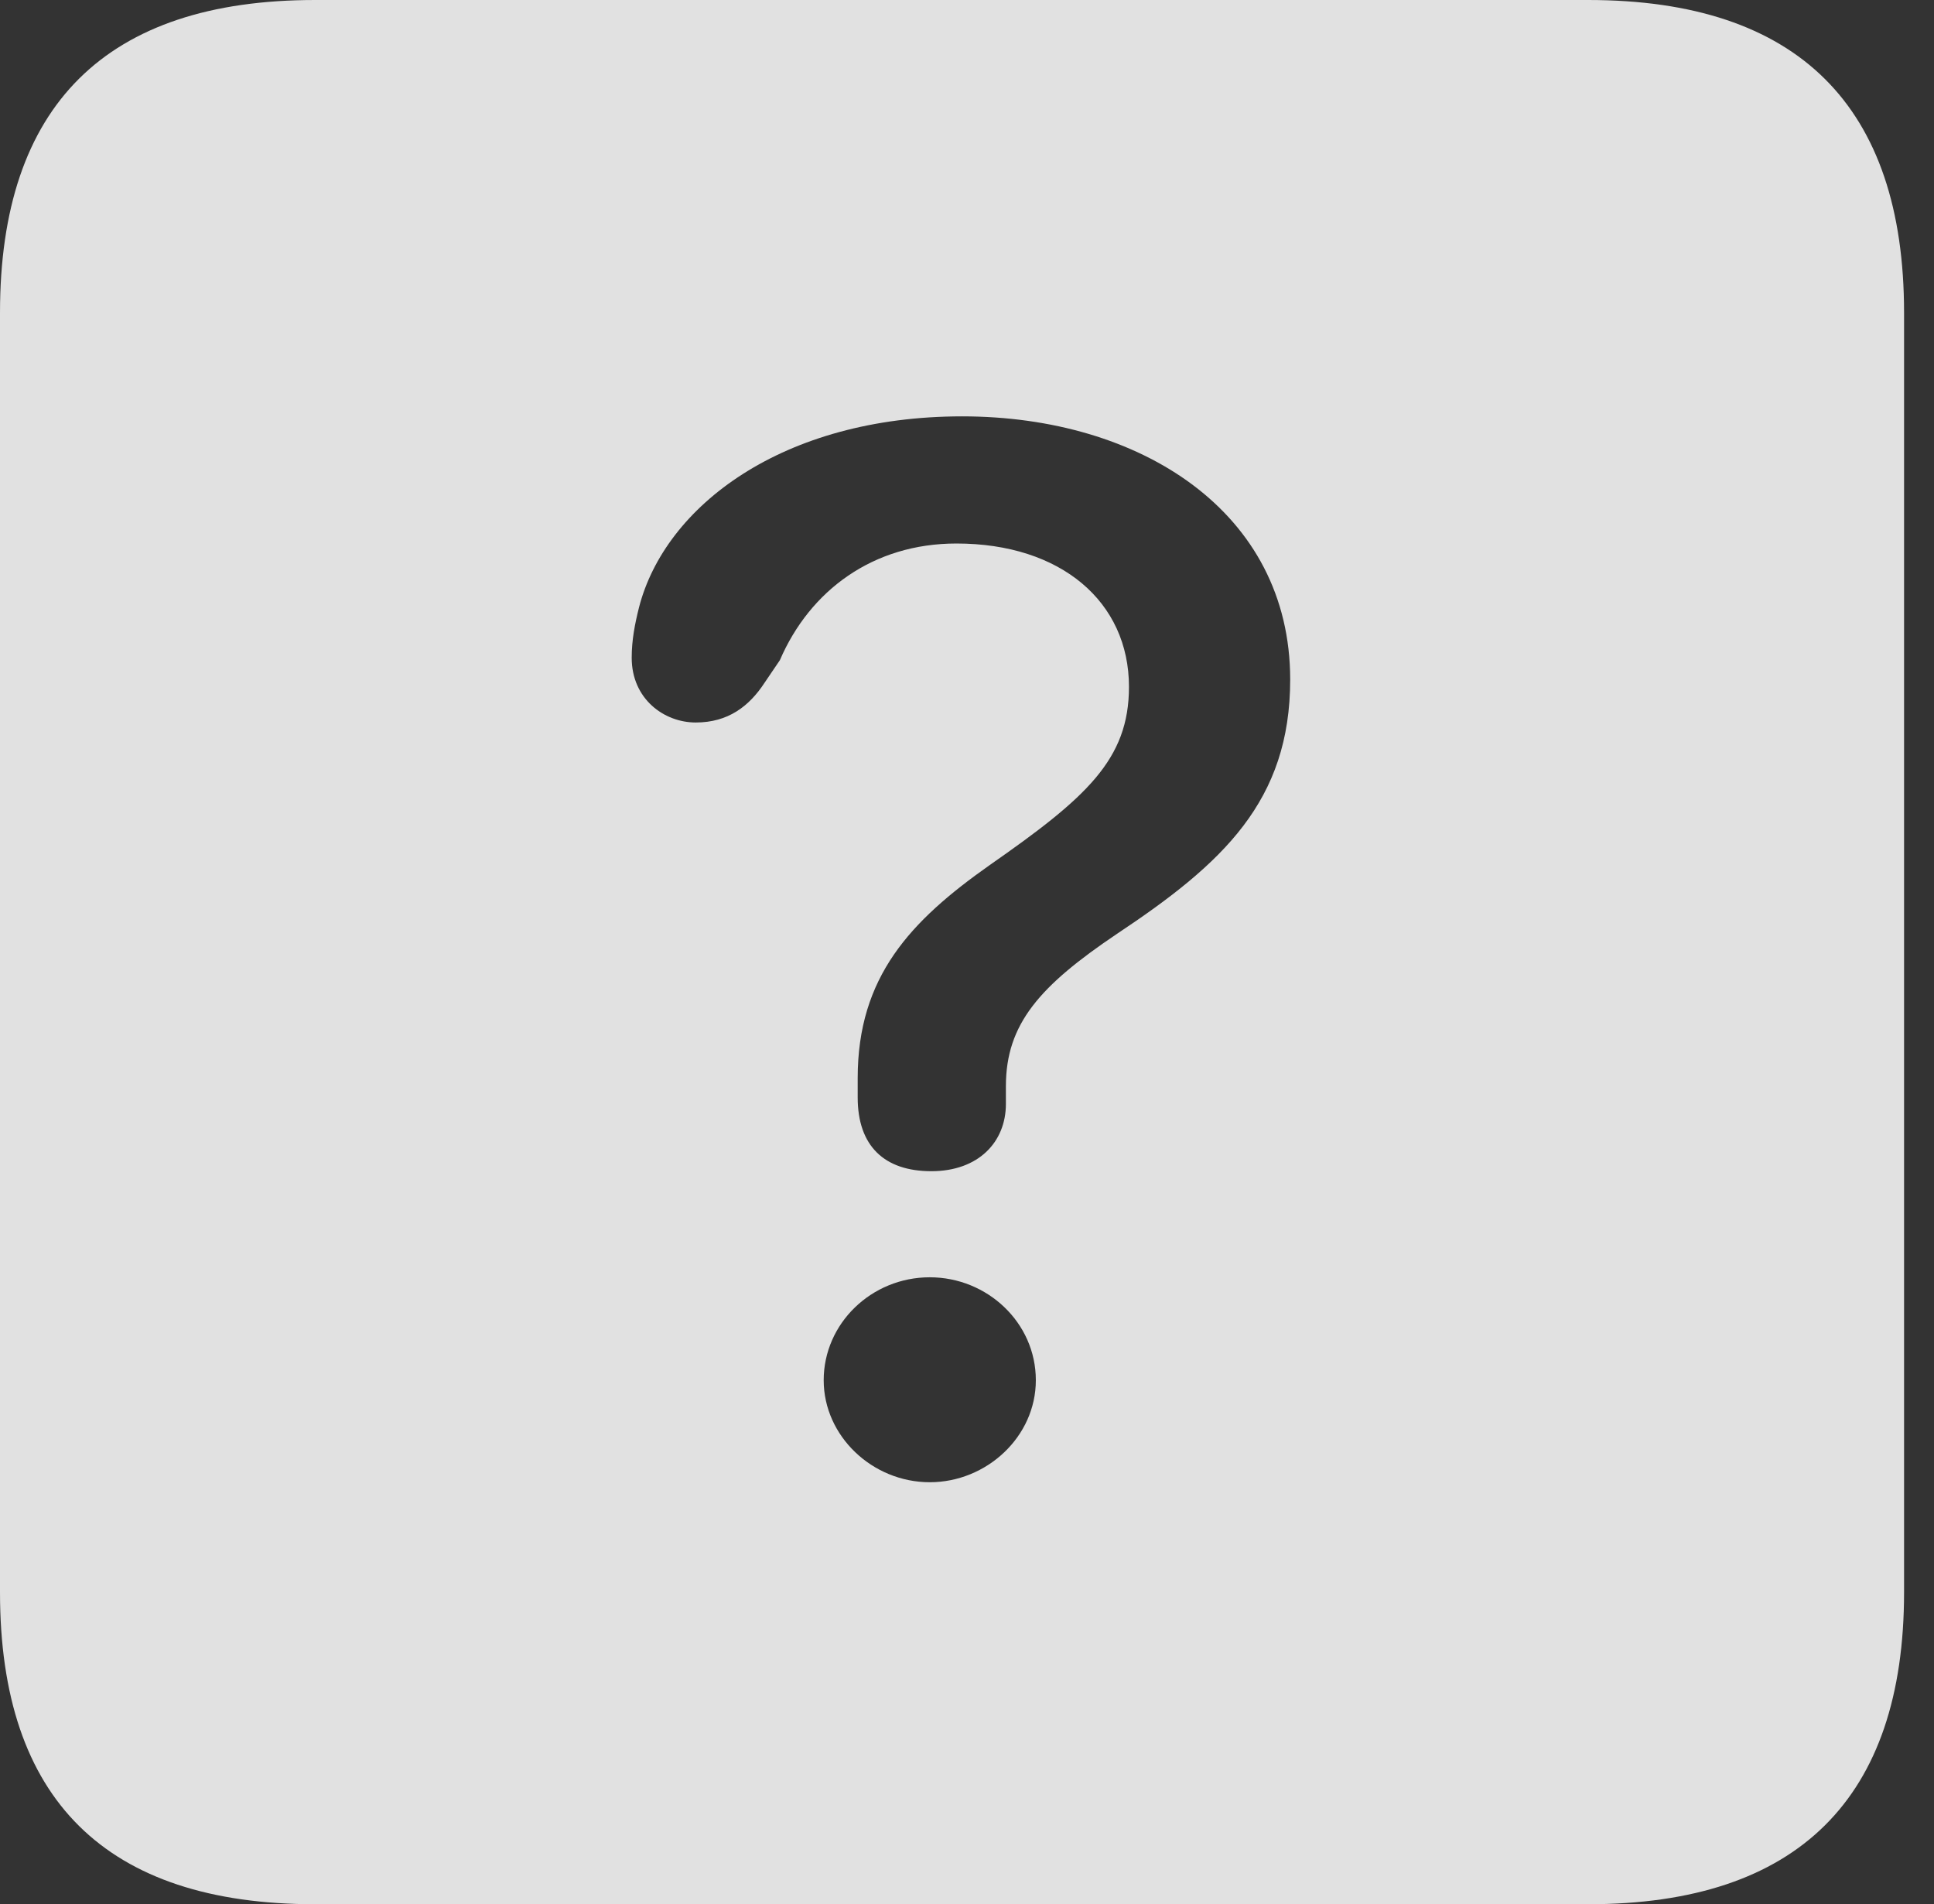 <?xml version="1.0" encoding="UTF-8"?>
<!--Generator: Apple Native CoreSVG 326-->
<!DOCTYPE svg
PUBLIC "-//W3C//DTD SVG 1.1//EN"
       "http://www.w3.org/Graphics/SVG/1.1/DTD/svg11.dtd">
<svg version="1.1" xmlns="http://www.w3.org/2000/svg" xmlns:xlink="http://www.w3.org/1999/xlink" viewBox="0 0 23.32 22.959">
 <rect x="0" y="0" width="23.32" height="22.959" fill="#333333" stroke="none"/>
 <g>
  <rect height="22.959" opacity="0" width="23.32" x="0" y="0"/>
  <path d="M22.959 3.77L22.959 19.199C22.959 21.68 21.68 22.959 19.15 22.959L3.799 22.959C1.279 22.959 0 21.699 0 19.199L0 3.77C0 1.27 1.279 0 3.799 0L19.15 0C21.68 0 22.959 1.279 22.959 3.77ZM9.932 16.641C9.932 17.314 10.518 17.871 11.211 17.871C11.895 17.871 12.49 17.324 12.49 16.641C12.49 15.947 11.904 15.4 11.211 15.4C10.508 15.4 9.932 15.957 9.932 16.641ZM7.705 7.324C7.656 7.52 7.617 7.715 7.617 7.93C7.617 8.428 8.008 8.711 8.389 8.711C8.779 8.711 9.033 8.516 9.219 8.232L9.404 7.959C9.766 7.119 10.527 6.553 11.533 6.553C12.793 6.553 13.613 7.256 13.613 8.281C13.613 9.16 13.096 9.619 11.934 10.43C10.977 11.104 10.342 11.777 10.342 12.998C10.342 13.076 10.342 13.154 10.342 13.232C10.342 13.818 10.664 14.121 11.23 14.121C11.797 14.121 12.129 13.77 12.129 13.31C12.129 13.242 12.129 13.164 12.129 13.096C12.129 12.344 12.539 11.885 13.467 11.26C14.746 10.41 15.557 9.658 15.557 8.193C15.557 6.172 13.75 5.02 11.602 5.02C9.434 5.02 8.018 6.104 7.705 7.324Z" fill="white" fill-opacity="0.85"/>
 </g>
</svg>
